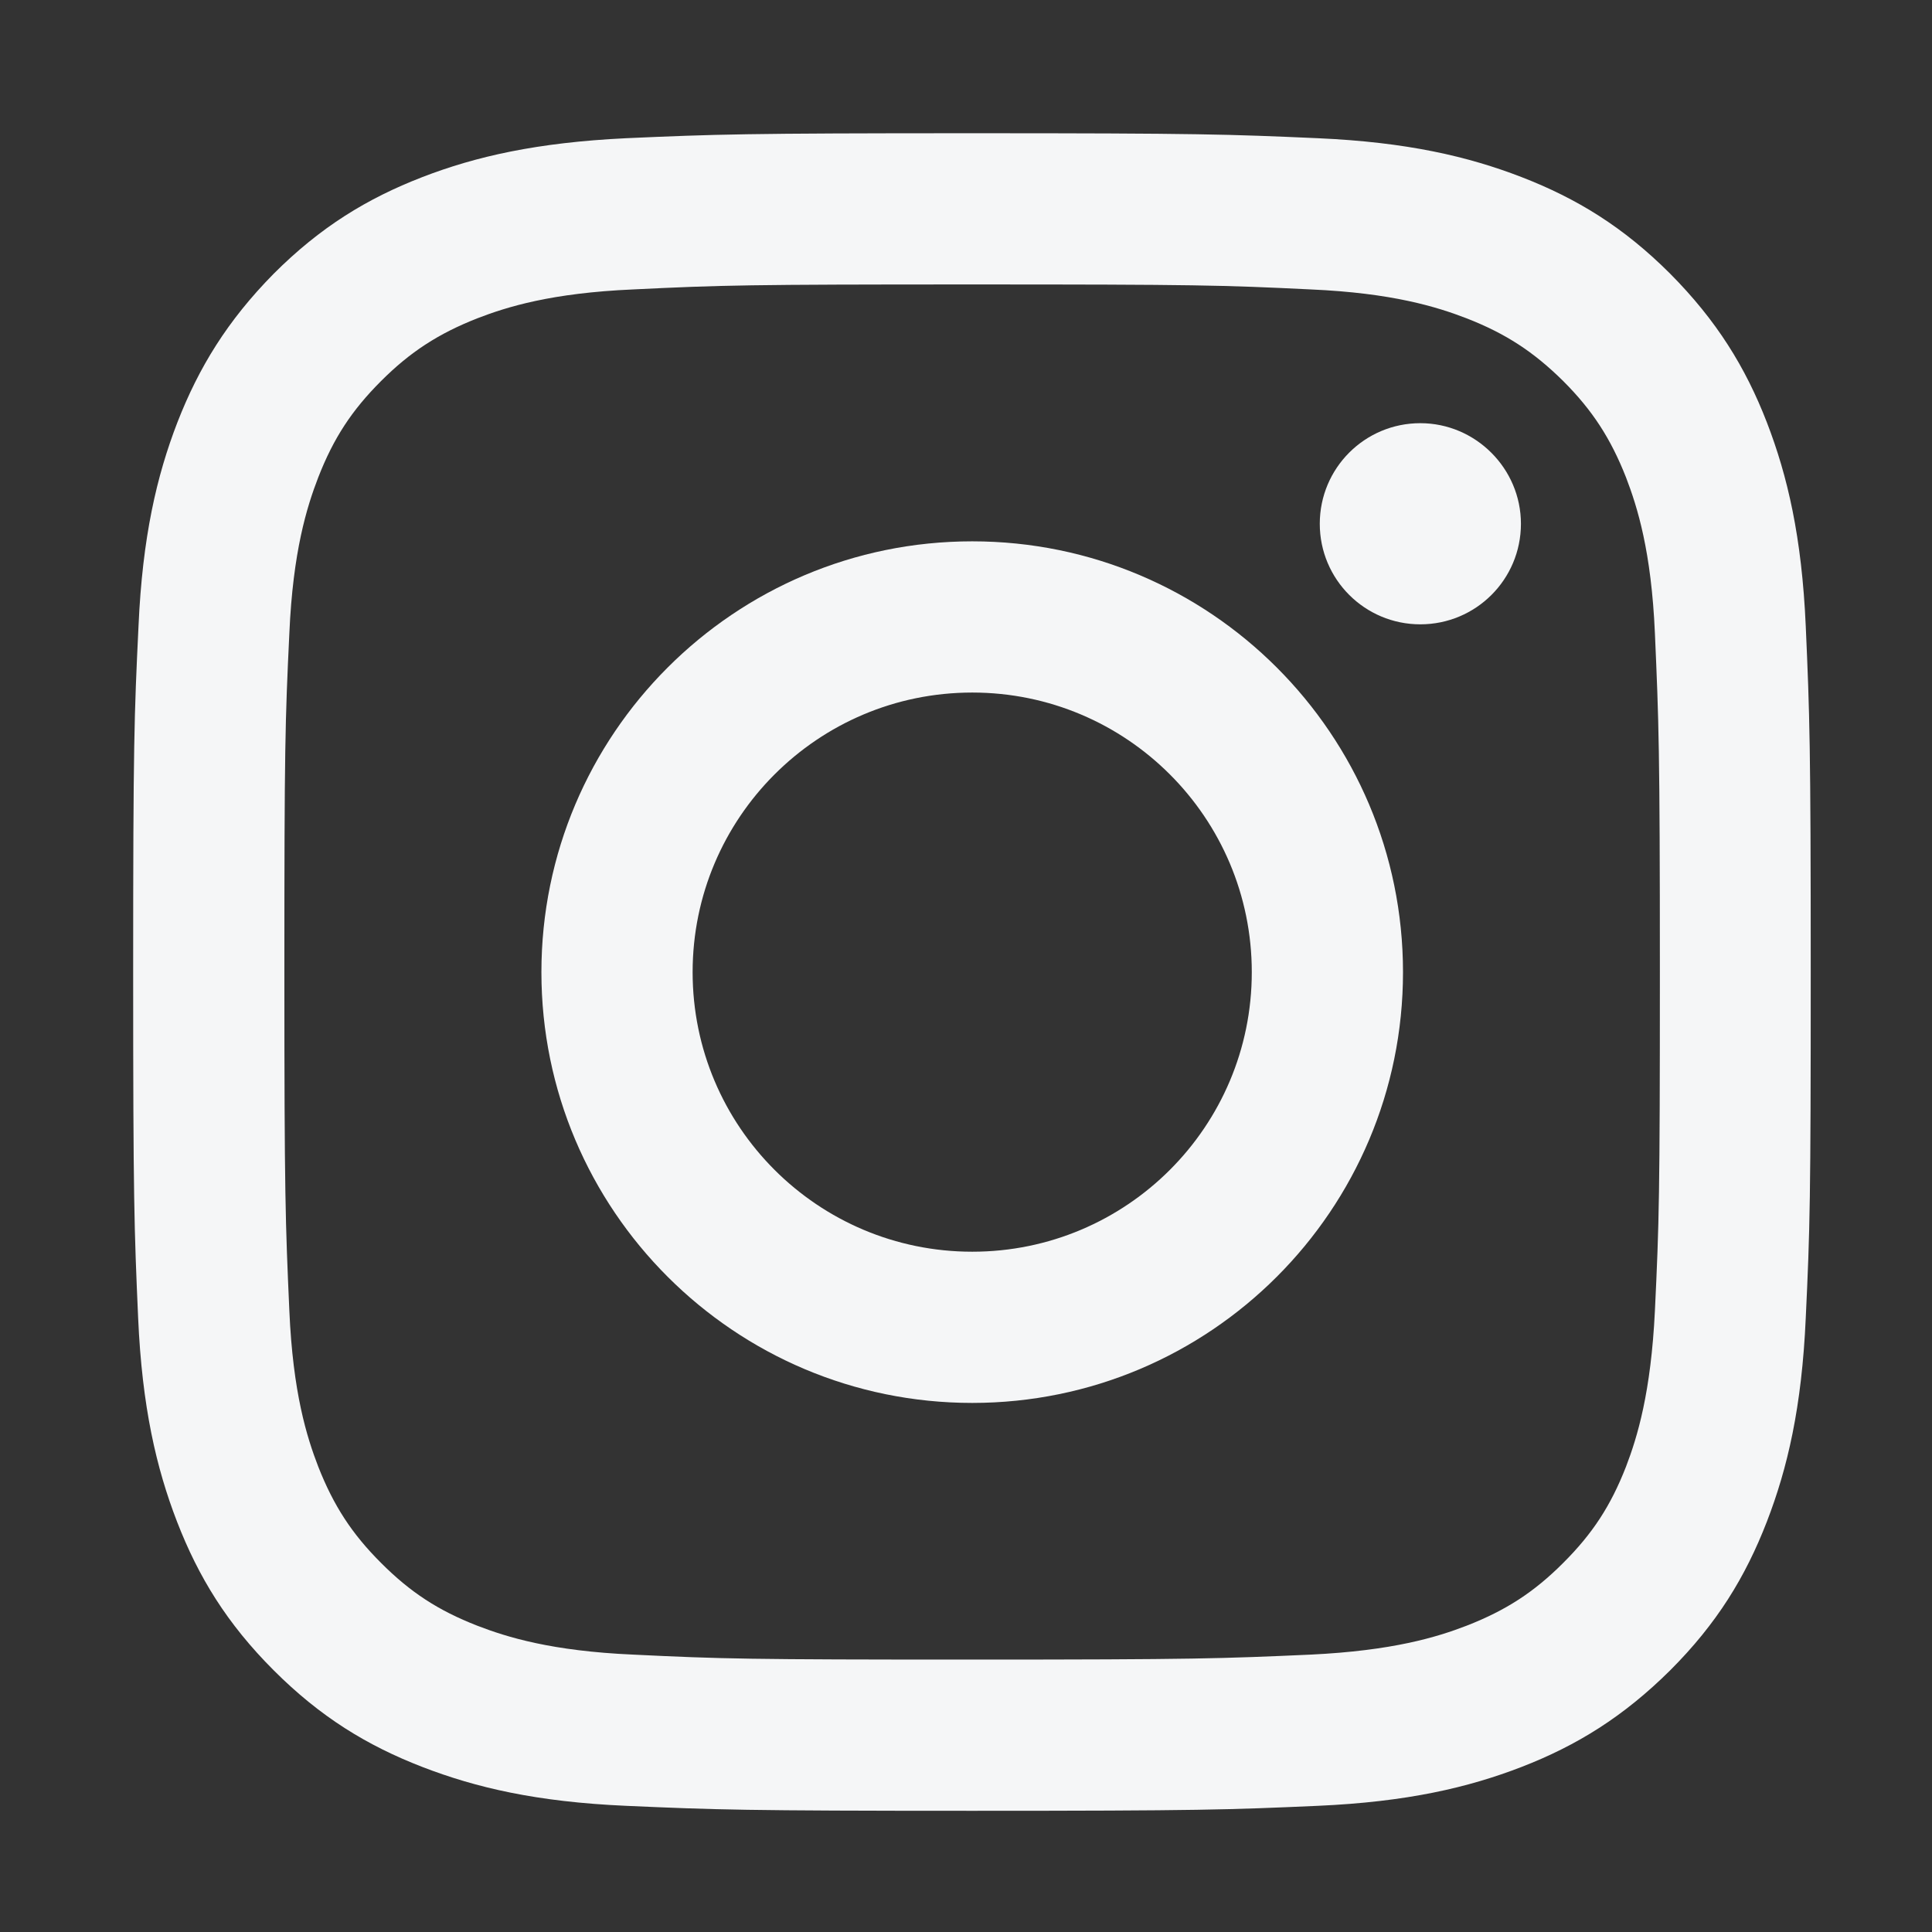 <svg width="26" height="26" viewBox="0 0 26 26" fill="none" xmlns="http://www.w3.org/2000/svg">
<rect x="0" y="0" width="26" height="26" fill="#333333" stroke="none"/>
<path d="M13.08 3.828C16.094 3.828 16.449 3.837 17.639 3.895C18.738 3.943 19.338 4.13 19.737 4.284C20.265 4.49 20.639 4.735 21.037 5.128C21.431 5.522 21.676 5.901 21.882 6.424C22.035 6.823 22.223 7.418 22.271 8.522C22.323 9.712 22.338 10.067 22.338 13.081C22.338 16.095 22.328 16.45 22.271 17.64C22.218 18.739 22.035 19.339 21.882 19.738C21.676 20.266 21.431 20.64 21.037 21.033C20.644 21.427 20.265 21.672 19.737 21.878C19.338 22.032 18.743 22.214 17.639 22.267C16.449 22.32 16.094 22.334 13.08 22.334C10.066 22.334 9.711 22.325 8.521 22.267C7.422 22.219 6.822 22.032 6.423 21.878C5.895 21.672 5.521 21.427 5.128 21.033C4.734 20.64 4.489 20.261 4.283 19.738C4.129 19.339 3.942 18.744 3.894 17.64C3.841 16.45 3.827 16.095 3.827 13.081C3.827 10.067 3.837 9.712 3.894 8.522C3.942 7.423 4.129 6.823 4.283 6.424C4.489 5.896 4.734 5.522 5.128 5.128C5.521 4.735 5.9 4.49 6.423 4.284C6.822 4.13 7.417 3.943 8.521 3.895C9.711 3.837 10.066 3.828 13.08 3.828ZM13.08 1.793C10.013 1.793 9.629 1.807 8.425 1.86C7.225 1.918 6.404 2.105 5.684 2.383C4.94 2.671 4.312 3.055 3.683 3.684C3.059 4.317 2.675 4.946 2.387 5.685C2.109 6.405 1.917 7.226 1.864 8.426C1.806 9.63 1.792 10.014 1.792 13.081C1.792 16.148 1.806 16.532 1.859 17.736C1.912 18.936 2.104 19.757 2.382 20.477C2.67 21.221 3.054 21.849 3.683 22.478C4.312 23.107 4.94 23.491 5.684 23.779C6.404 24.057 7.22 24.249 8.425 24.302C9.629 24.355 10.013 24.369 13.08 24.369C16.147 24.369 16.531 24.355 17.735 24.302C18.935 24.249 19.756 24.057 20.476 23.779C21.22 23.491 21.848 23.102 22.477 22.478C23.106 21.849 23.49 21.221 23.778 20.477C24.056 19.757 24.248 18.936 24.301 17.736C24.358 16.532 24.368 16.148 24.368 13.081C24.368 10.014 24.354 9.63 24.301 8.426C24.248 7.226 24.056 6.405 23.778 5.685C23.49 4.941 23.101 4.313 22.477 3.684C21.848 3.055 21.22 2.671 20.476 2.383C19.756 2.105 18.935 1.913 17.735 1.86C16.531 1.807 16.147 1.793 13.08 1.793Z" fill="#F5F6F7"/>
<path d="M13.084 7.285C9.883 7.285 7.286 9.882 7.286 13.083C7.286 16.284 9.883 18.88 13.084 18.88C16.285 18.88 18.881 16.284 18.881 13.083C18.881 9.882 16.285 7.285 13.084 7.285ZM13.084 16.845C11.006 16.845 9.321 15.161 9.321 13.083C9.321 11.005 11.006 9.32 13.084 9.32C15.162 9.32 16.846 11.005 16.846 13.083C16.846 15.161 15.162 16.845 13.084 16.845Z" fill="#F5F6F7"/>
<path d="M20.468 7.049C20.468 7.797 19.863 8.402 19.114 8.402C18.366 8.402 17.761 7.797 17.761 7.049C17.761 6.3 18.366 5.695 19.114 5.695C19.858 5.695 20.468 6.305 20.468 7.049Z" fill="#F5F6F7"/>
</svg>
